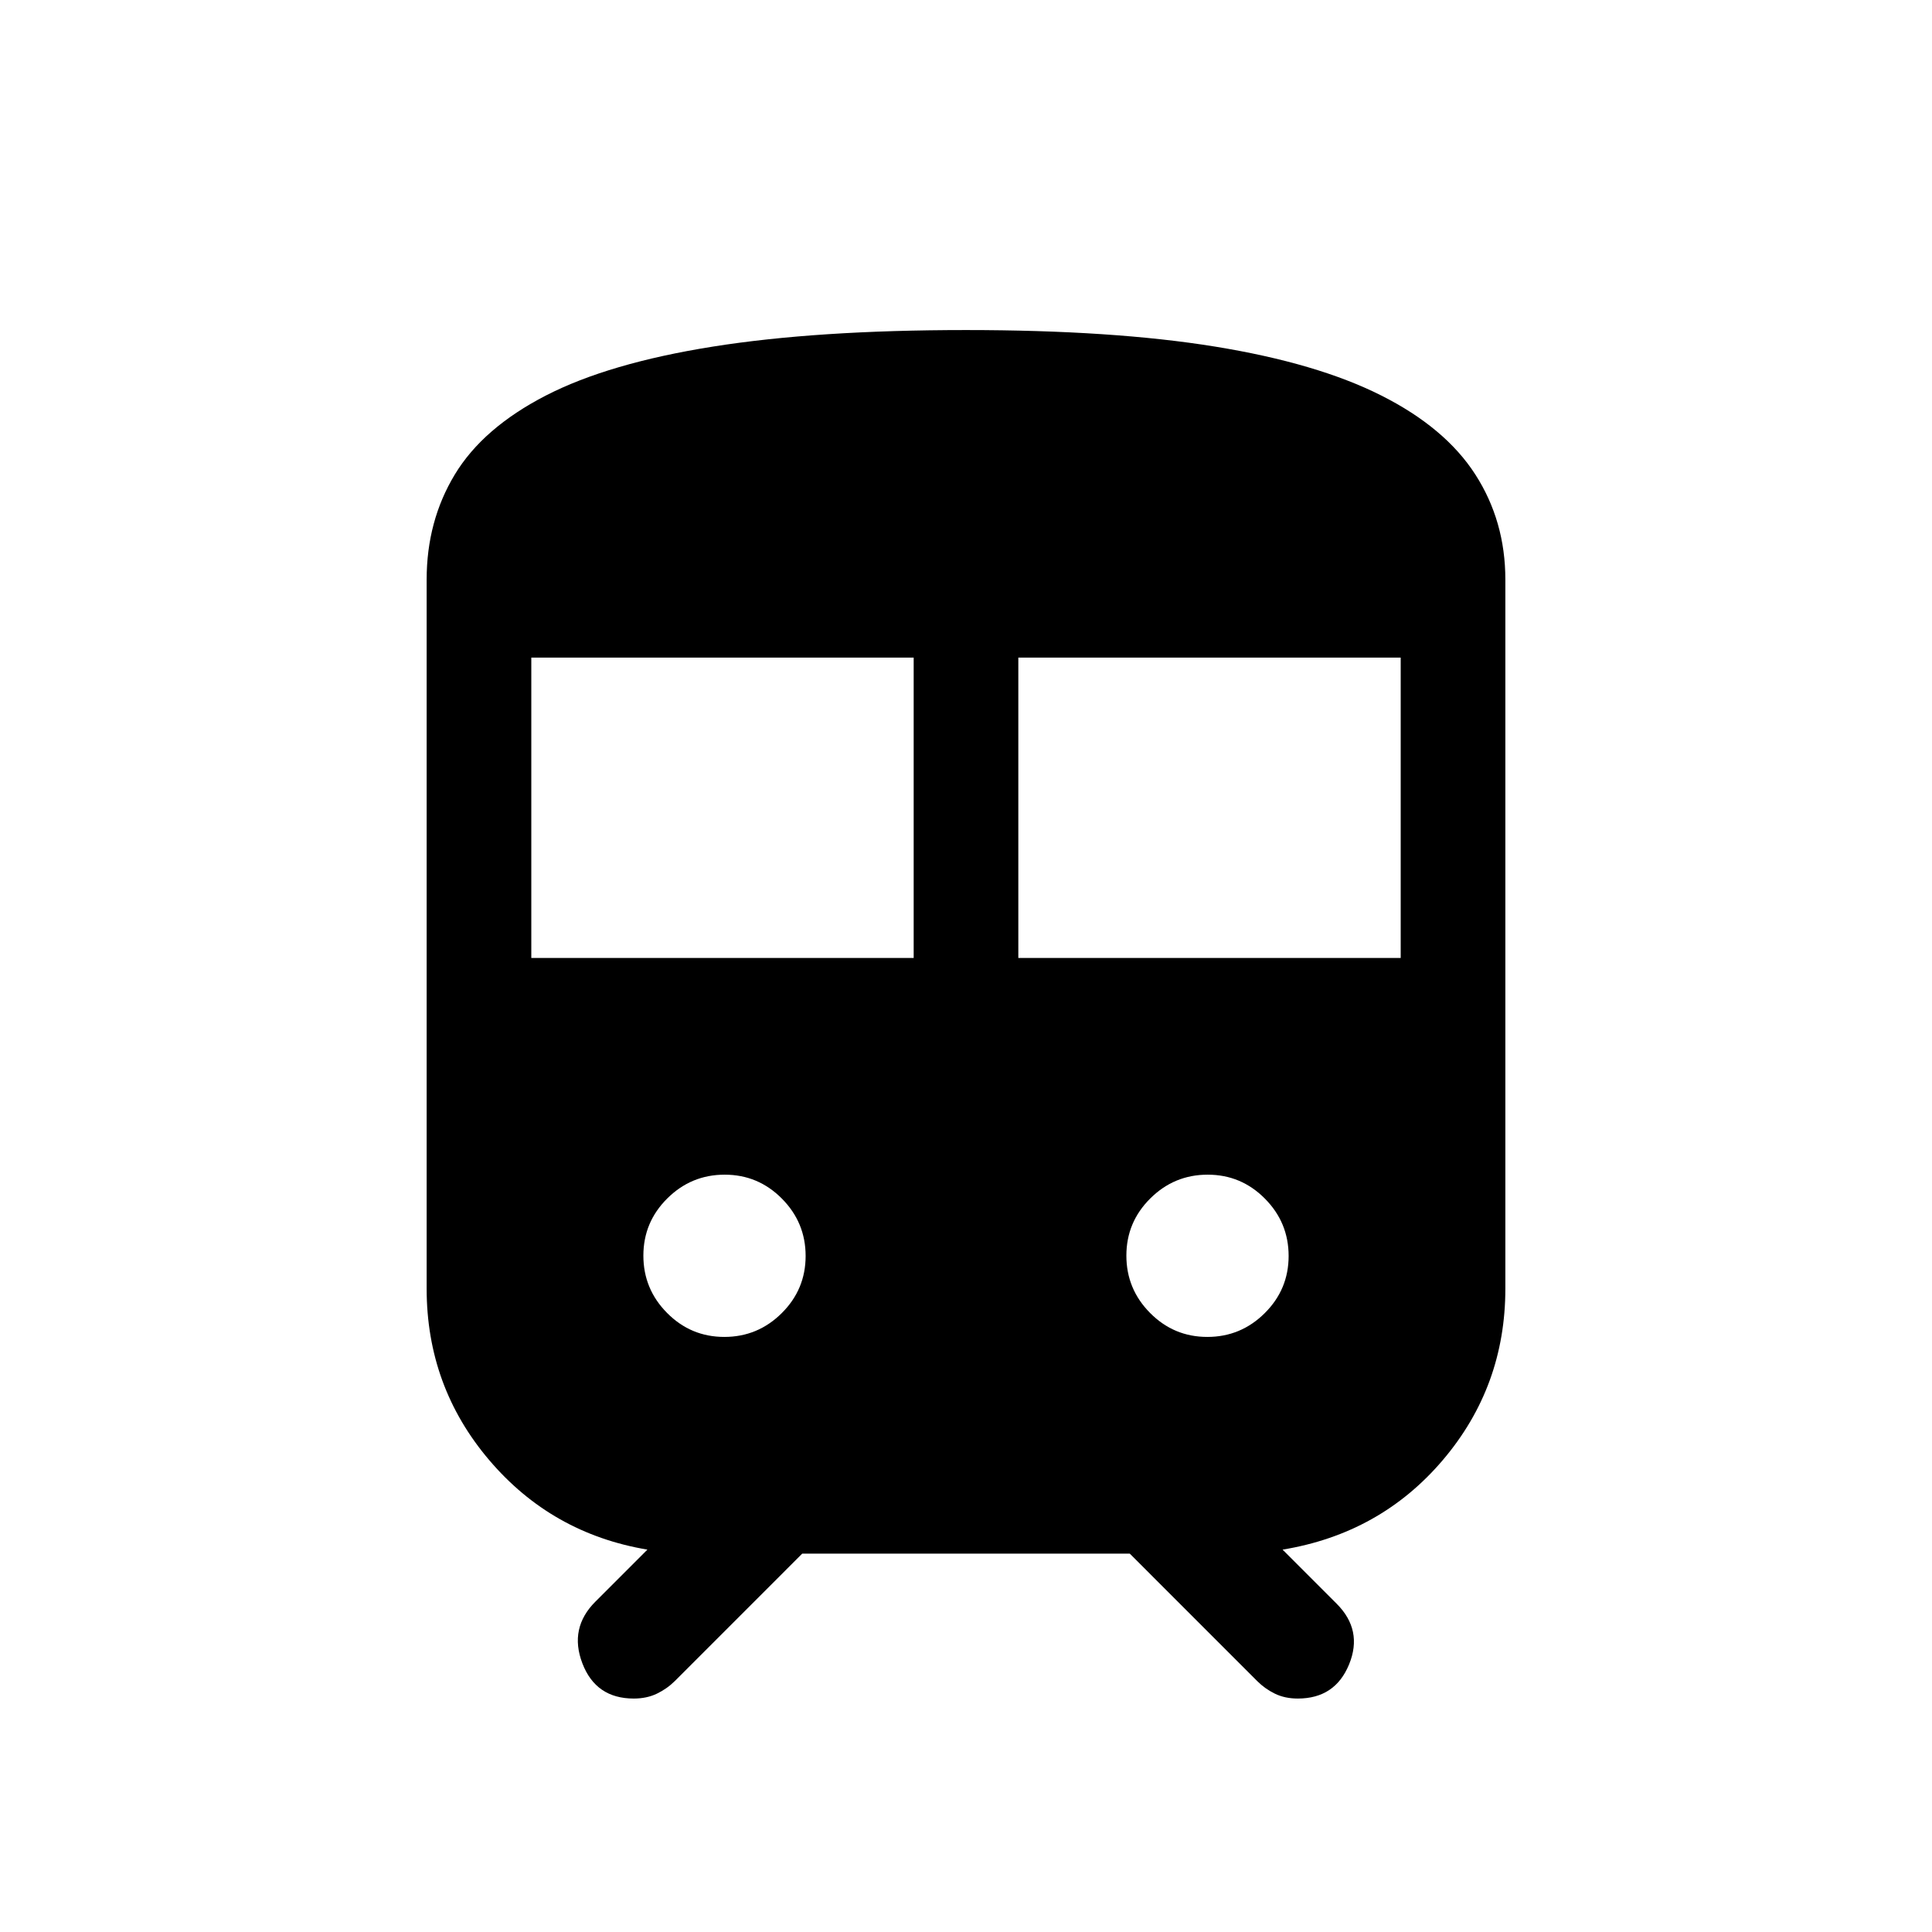 <svg xmlns="http://www.w3.org/2000/svg" height="20" viewBox="0 -960 960 960" width="20"><path d="M212-319.69V-672q0-29.08 14-52.23t45.23-39.23q31.23-16.08 82.96-24.31Q405.92-796 480-796q73.15 0 123.81 8.23 50.65 8.23 82.46 24.25 31.82 16.02 46.77 39.23Q748-701.08 748-672v352.31q0 48.61-31.04 85.15Q685.92-198 637.31-190l26.84 26.85Q677.31-150 670.36-133t-25.49 17q-6.41 0-11.38-2.42-4.97-2.43-8.8-6.27L561.39-188H398.61l-63.3 63.31q-3.88 3.84-8.92 6.27-5.04 2.42-11.47 2.42-18.84 0-25.54-17.5-6.69-17.5 6.47-30.65L321.69-190q-47.61-8-78.65-44.54Q212-271.08 212-319.69ZM264-484h190v-149.23H264V-484Zm242 0h190v-149.23H506V-484ZM359.91-295.69q16.63 0 28.51-11.8 11.89-11.79 11.89-28.42 0-16.63-11.8-28.51-11.79-11.89-28.42-11.89-16.63 0-28.51 11.8-11.89 11.79-11.89 28.42 0 16.63 11.8 28.51 11.79 11.89 28.42 11.89Zm240 0q16.63 0 28.51-11.8 11.89-11.79 11.89-28.42 0-16.63-11.8-28.51-11.79-11.89-28.42-11.89-16.63 0-28.51 11.8-11.89 11.79-11.89 28.42 0 16.63 11.8 28.51 11.79 11.89 28.42 11.89Z"/></svg>